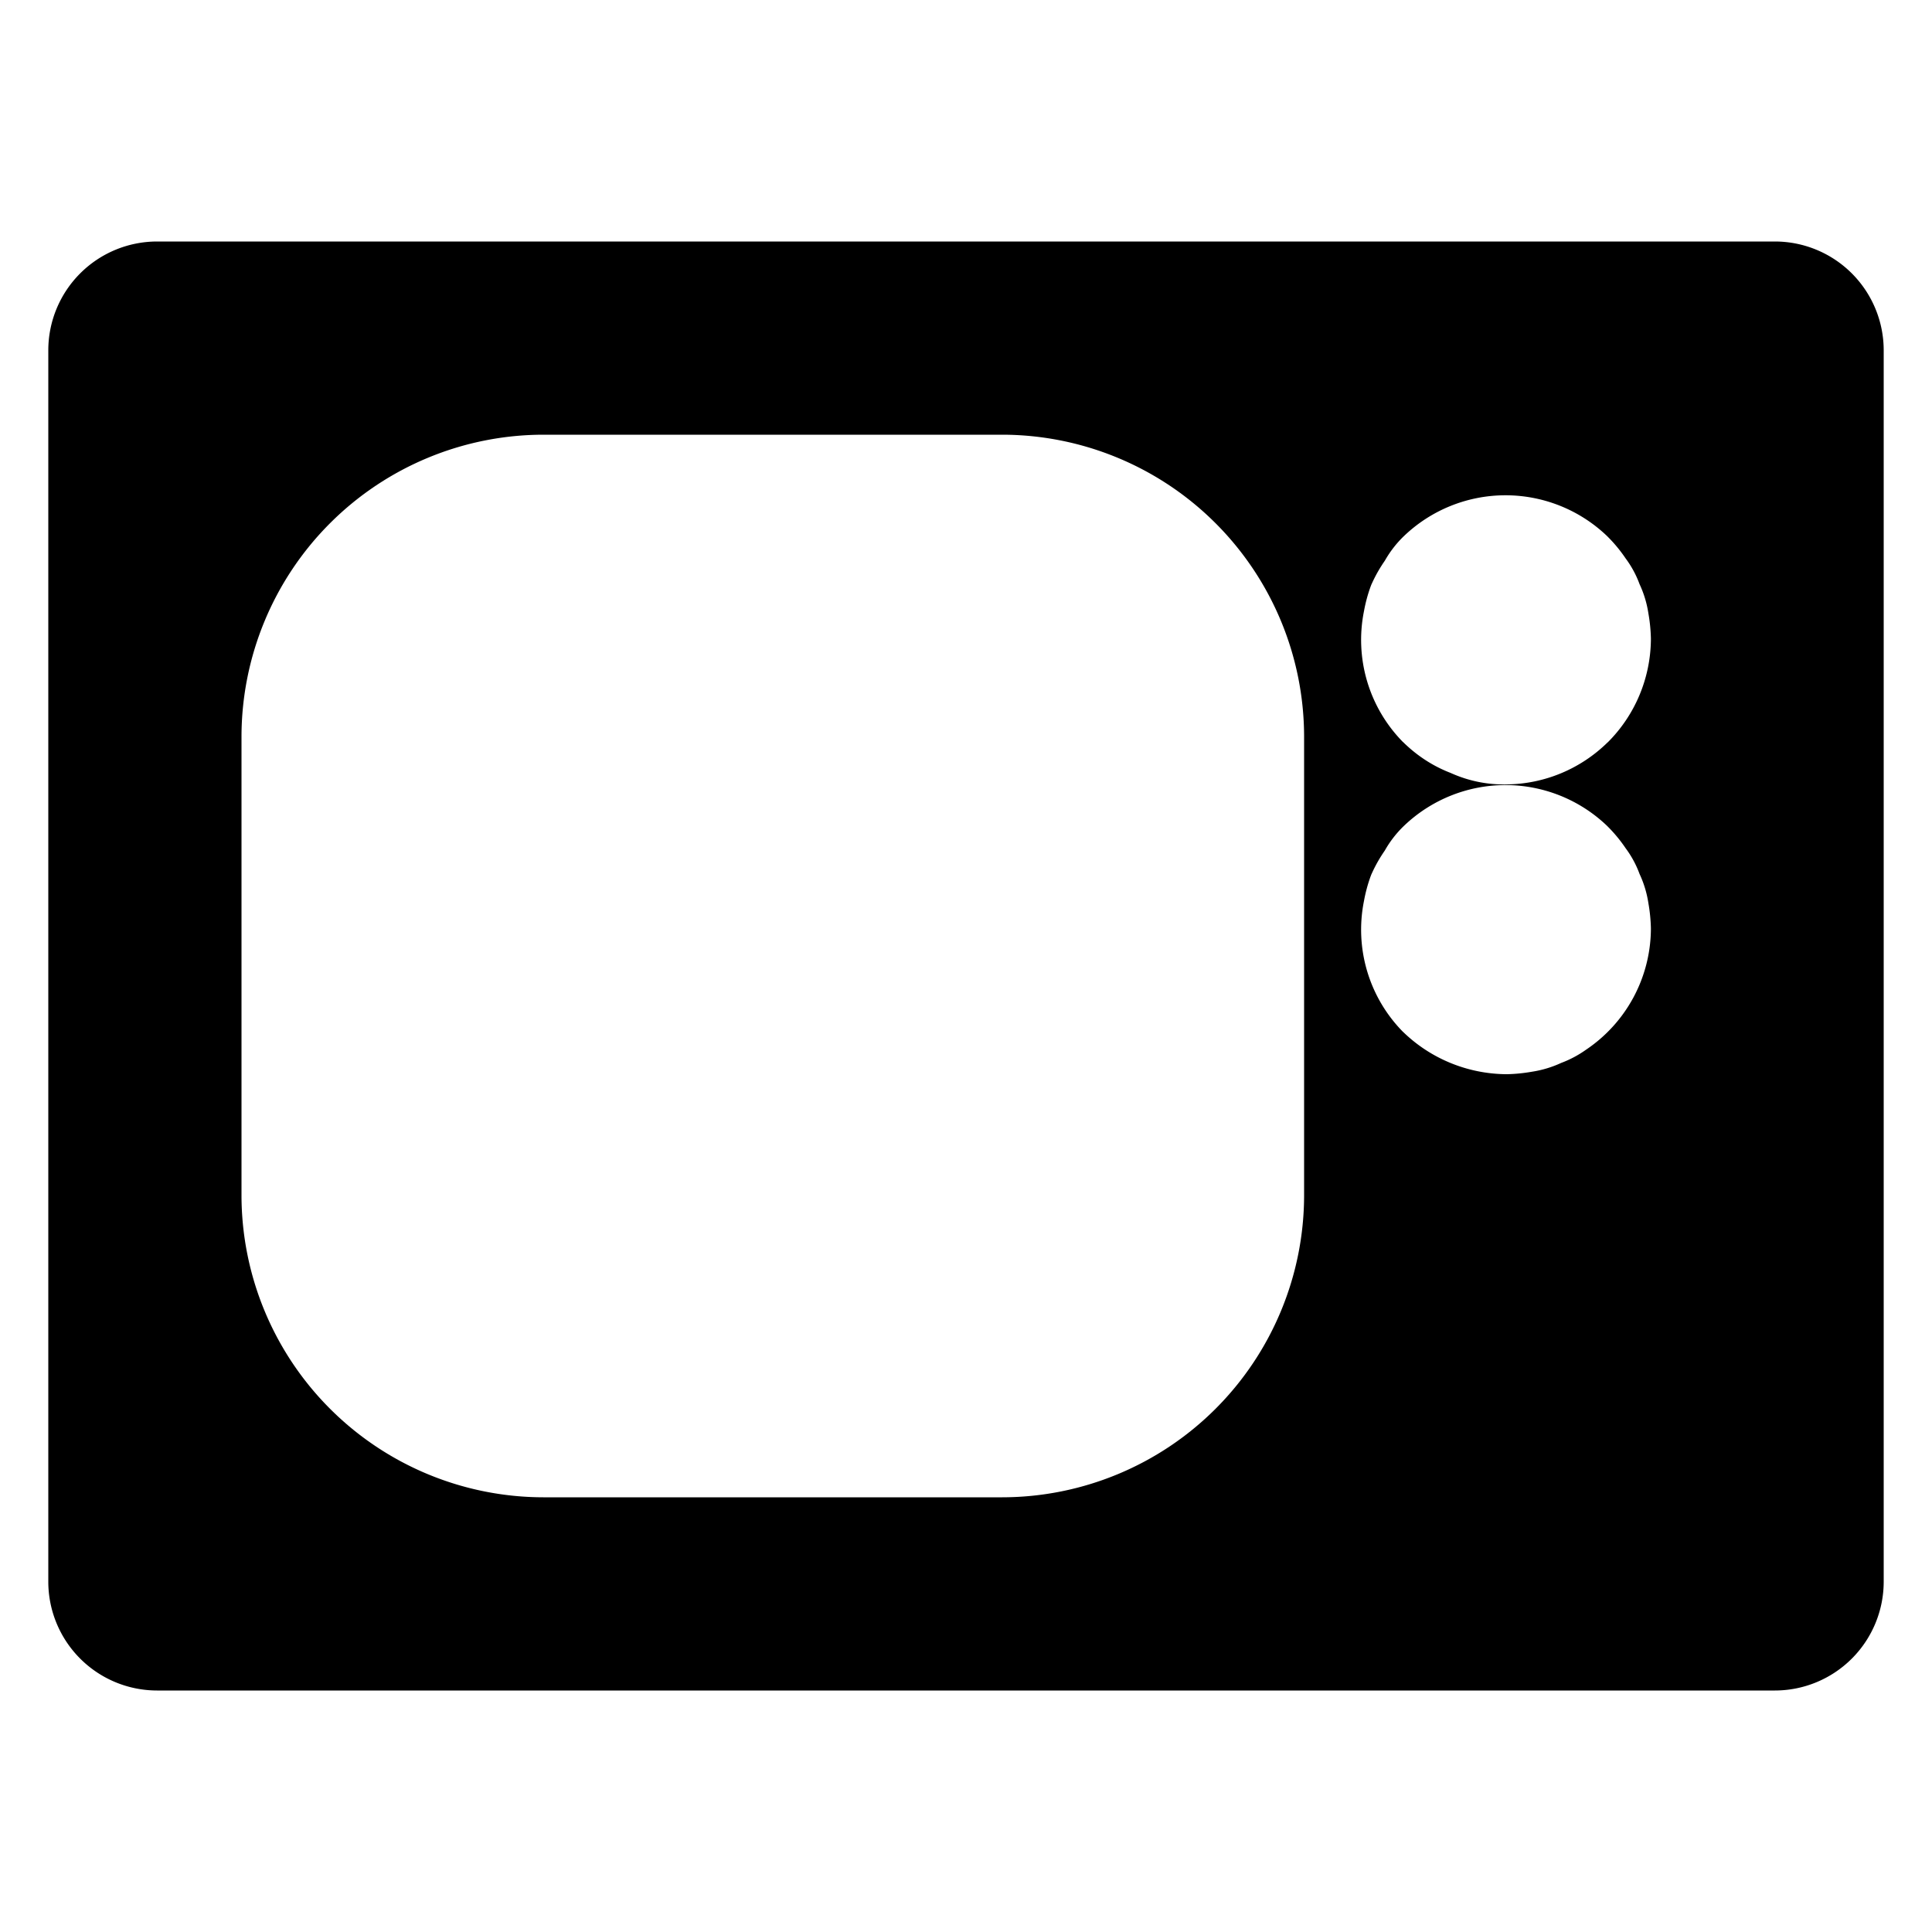 <svg xmlns="http://www.w3.org/2000/svg" width="20" height="20" viewBox="0 0 20 20" fill="currentColor"><path d="M13.5 12.376V7.625h0A3.129 3.129 0 0010.376 4.5H5.625h0A3.129 3.129 0 002.5 7.624v4.751h0A3.129 3.129 0 005.624 15.5h4.751a3.129 3.129 0 003.125-3.124zm2.083-1.256h.02c.087-.002.173-.011.258-.026.104-.016.206-.047.301-.091.091-.034.177-.08.256-.136a1.517 1.517 0 00.672-1.241v-.02a1.724 1.724 0 00-.026-.257 1.101 1.101 0 00-.091-.301 1.056 1.056 0 00-.145-.268 1.511 1.511 0 00-.184-.223h0l-.009-.009a1.52 1.52 0 00-2.103.003 1.11 1.11 0 00-.196.253c-.05.072-.094.148-.131.229l-.008.017-.007.018a1.56 1.56 0 00-.07.258 1.507 1.507 0 00.403 1.355l.007.006.005.005c.283.27.657.422 1.048.428zm1.058-3.434l.002-.001c.282-.281.442-.661.447-1.06v-.019a1.724 1.724 0 00-.026-.257 1.101 1.101 0 00-.091-.301 1.056 1.056 0 00-.145-.268 1.51 1.51 0 00-.184-.223h0l-.009-.009a1.52 1.52 0 00-2.103.003c-.078.075-.143.16-.196.253-.05.072-.094.148-.131.229l-.008.017-.007.018a1.56 1.56 0 00-.07.258 1.507 1.507 0 00.403 1.355h.001l.005.005c.14.137.305.245.487.315.183.083.382.124.582.119.39-.004.764-.16 1.043-.434zM1.625 2.5h16.75A1.127 1.127 0 0119.5 3.626v12.748a1.127 1.127 0 01-1.126 1.126H1.626A1.127 1.127 0 01.5 16.375V3.625A1.127 1.127 0 011.625 2.5z"/></svg>